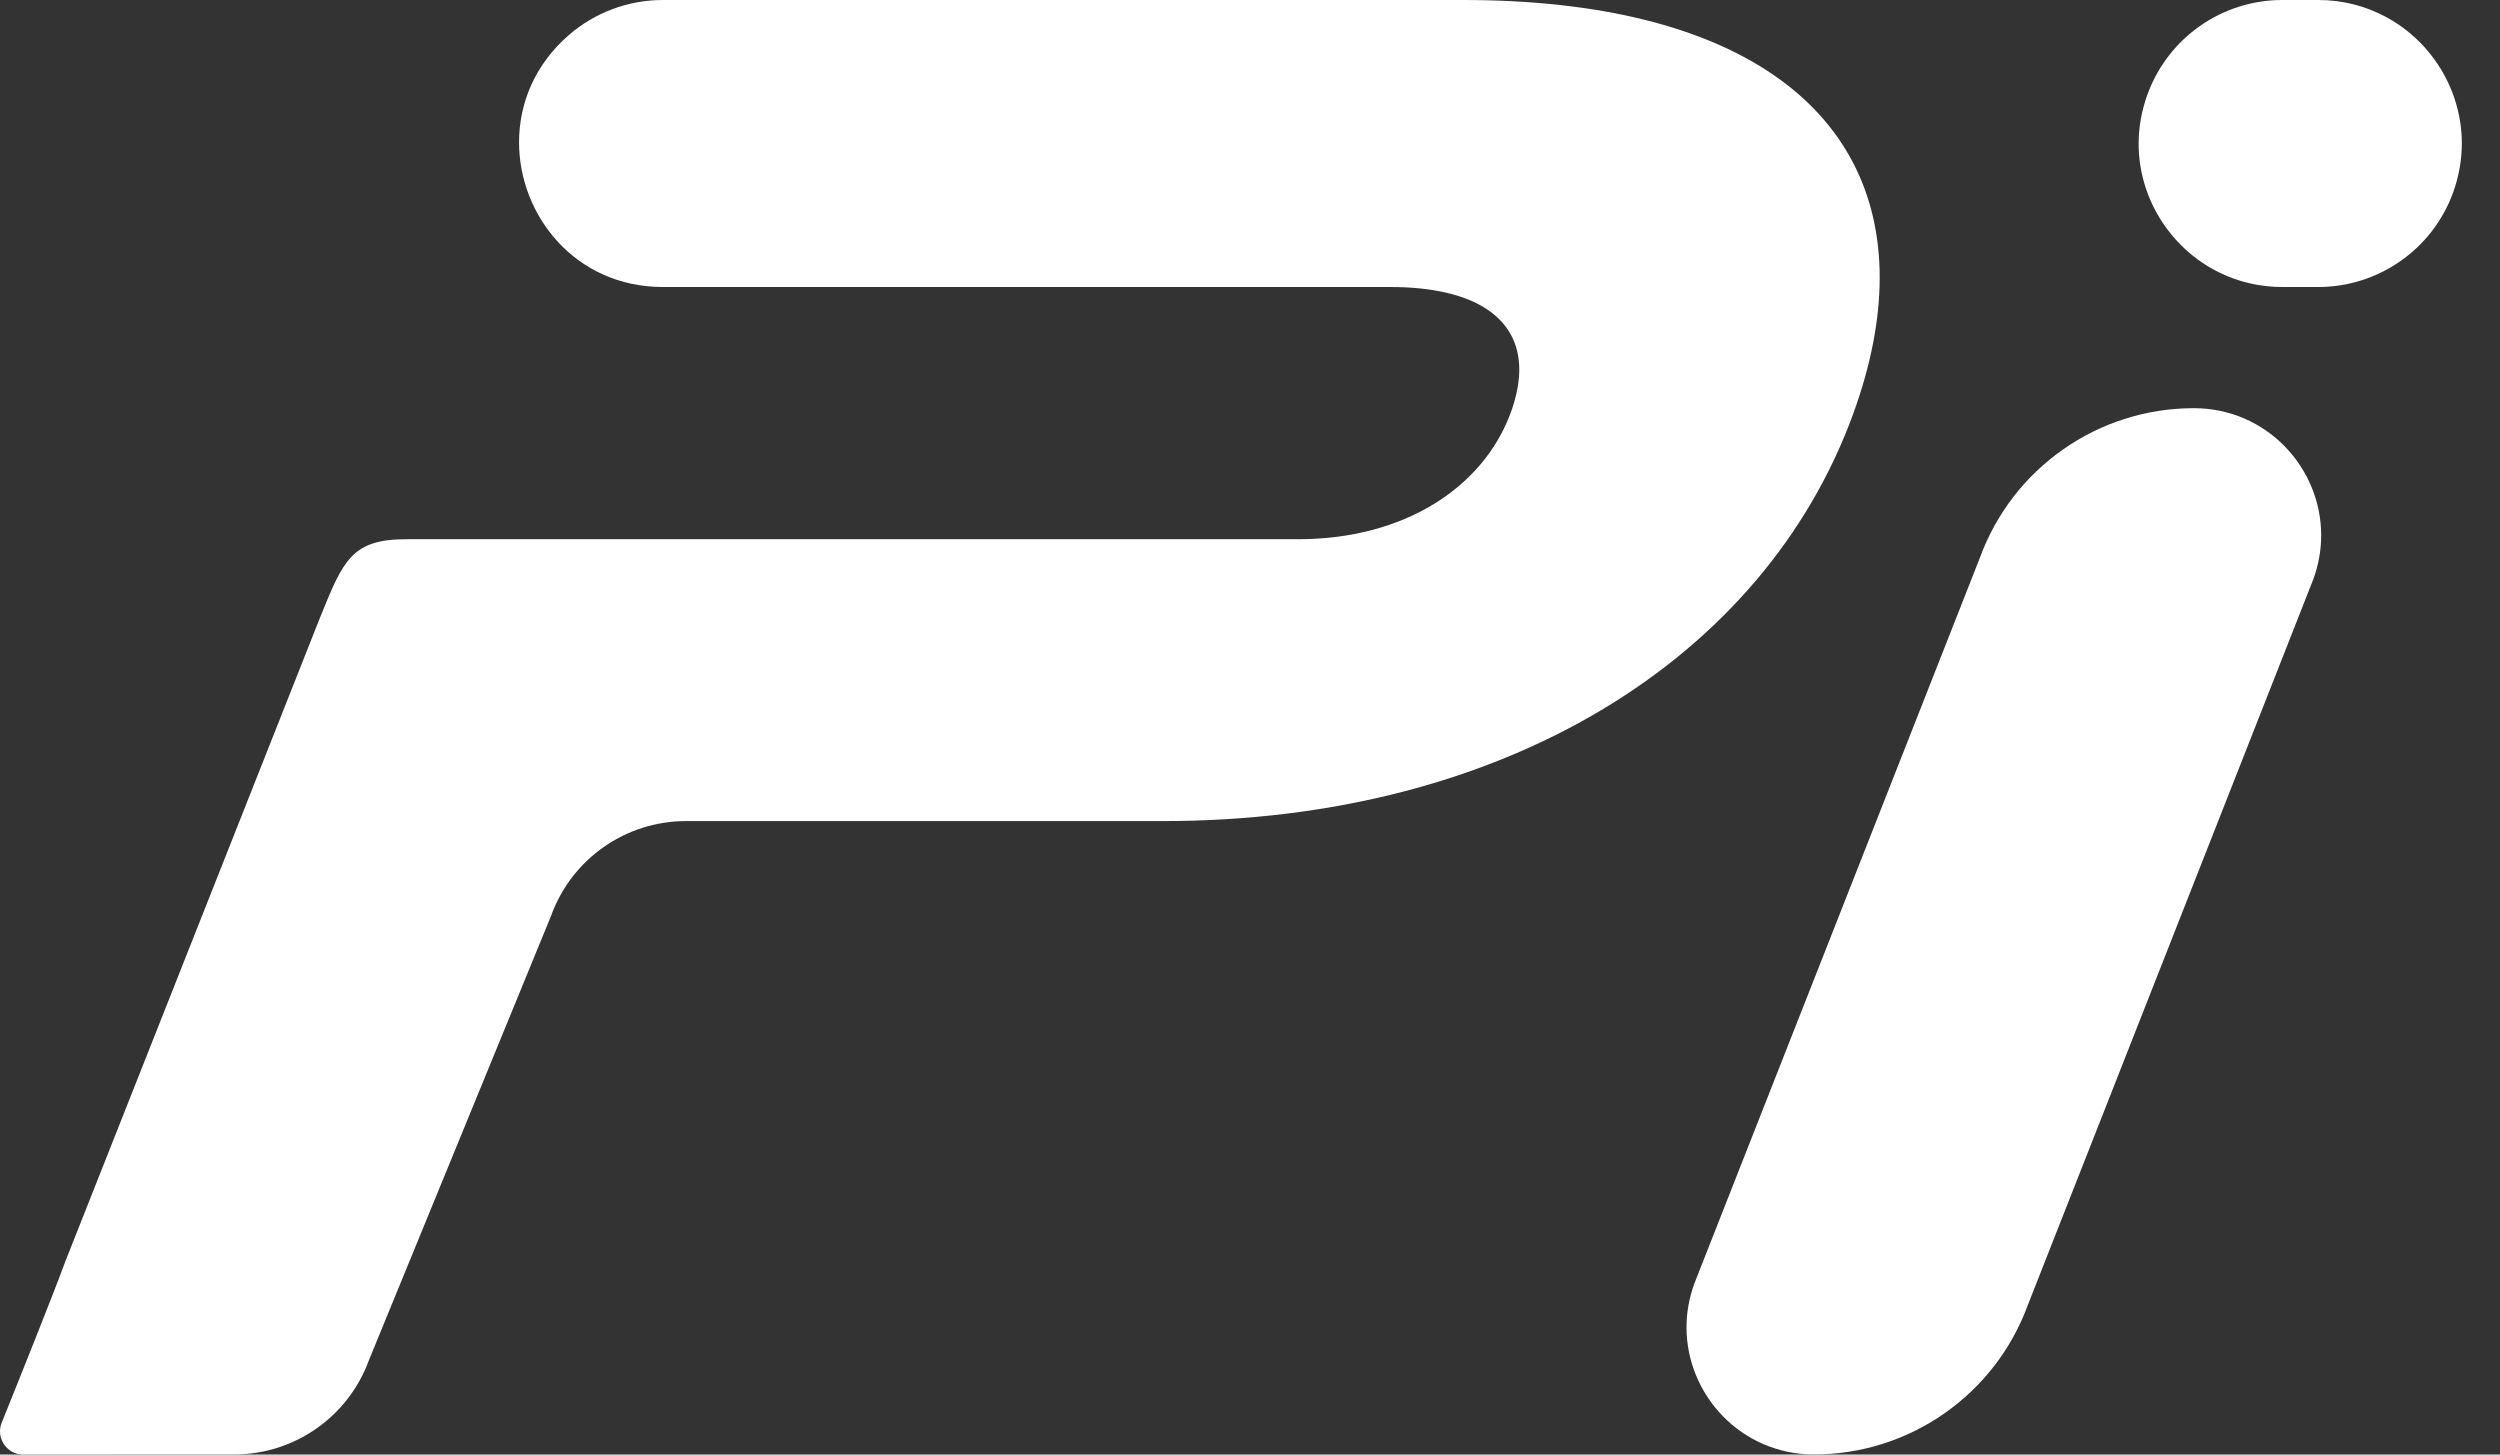 <svg width="55" height="32" viewBox="0 0 55 32" fill="none" xmlns="http://www.w3.org/2000/svg">
<rect x="0" y="0" width="55" height="32" fill="#333333" stroke="none"/>
<path d="M48.264 8.98C47.211 8.98 46.214 9.308 45.39 9.886C44.566 10.462 43.916 11.286 43.555 12.277L38.044 26.284C38.039 26.298 38.034 26.312 38.029 26.325L38.027 26.327L37.275 28.24C37.158 28.561 37.103 28.885 37.103 29.201C37.103 30.686 38.304 31.998 39.907 31.998C42.014 31.998 43.895 30.68 44.616 28.701L49.975 15.077C49.975 15.077 49.975 15.077 49.975 15.077L50.895 12.738C51.012 12.416 51.066 12.092 51.066 11.776C51.066 10.292 49.866 8.98 48.264 8.98L48.264 8.98Z" fill="white"/>
<path d="M40.77 9.105C41.16 8.034 41.353 7.029 41.353 6.107C41.354 2.378 38.205 0 32.186 0H14.582C13.822 0 13.085 0.275 12.511 0.774C11.756 1.431 11.419 2.288 11.419 3.13C11.419 4.747 12.662 6.314 14.582 6.314H30.579C32.438 6.314 33.424 6.988 33.424 8.133C33.424 8.355 33.387 8.594 33.312 8.849C33.292 8.921 33.267 8.994 33.24 9.068C32.631 10.736 30.88 11.863 28.558 11.863H19.499H8.939C7.735 11.863 7.551 12.327 7.042 13.583L1.433 27.762C1.171 28.479 0.444 30.291 0.038 31.298C0.012 31.363 0 31.428 0 31.491C0.001 31.76 0.218 32 0.511 32C1.615 31.998 3.615 31.998 4.4 31.998H5.153C6.479 31.998 7.664 31.168 8.118 29.92L11.512 21.64L12.126 20.142C12.578 18.895 13.765 18.064 15.091 18.064H25.578C33.122 18.064 38.816 14.473 40.77 9.105L40.77 9.105Z" fill="white"/>
<path d="M52.499 0.377C52.058 0.138 51.551 0 51.001 0H50.209C48.883 0 47.698 0.831 47.244 2.078C47.112 2.44 47.05 2.806 47.05 3.163C47.05 3.744 47.214 4.301 47.504 4.782C47.819 5.303 48.28 5.733 48.84 6.003C49.25 6.201 49.712 6.314 50.209 6.314H51.001C52.328 6.314 53.514 5.484 53.968 4.237C54.098 3.876 54.16 3.511 54.16 3.155C54.16 1.991 53.505 0.921 52.499 0.377L52.499 0.377Z" fill="white"/>
</svg>
